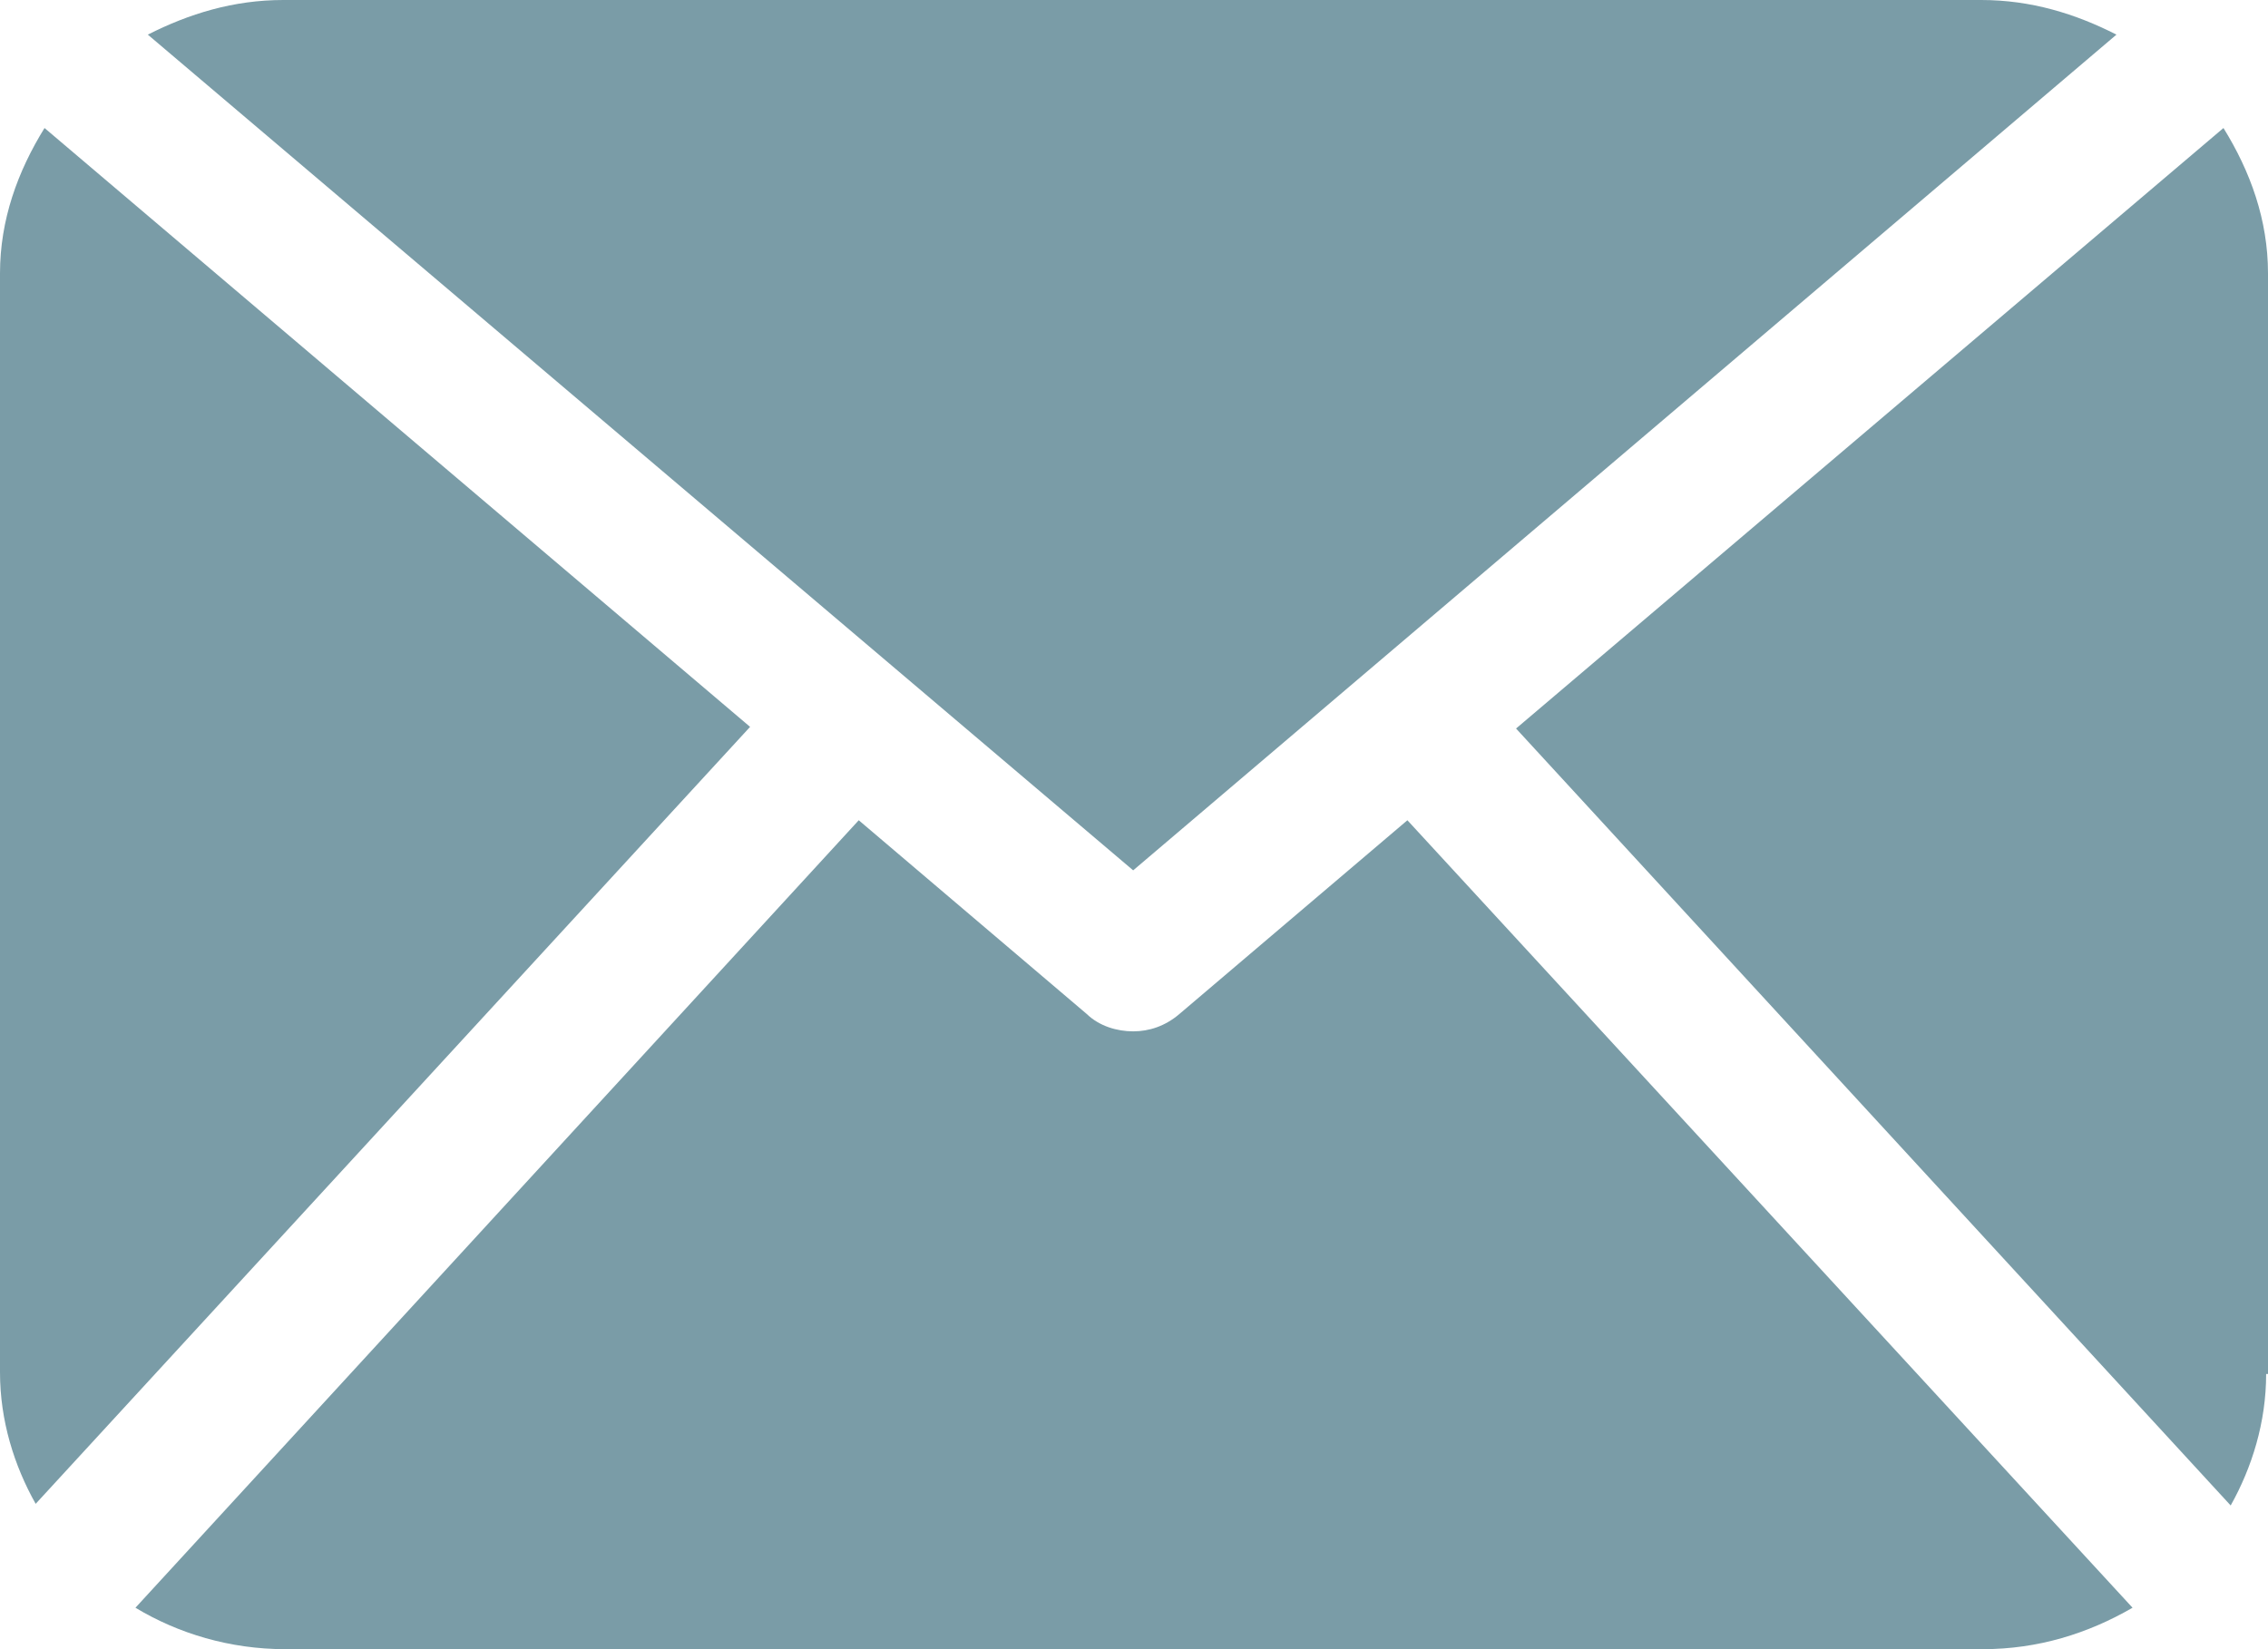 <svg width="11" height="8" viewBox="0 0 11 8" fill="none" xmlns="http://www.w3.org/2000/svg">
<path d="M10.991 6.665C10.991 6.9 10.922 7.119 10.819 7.303L7.353 3.534L10.784 0.621C10.914 0.831 11 1.066 11 1.326V6.665H10.991ZM5.496 4.222L10.265 0.168C10.067 0.067 9.851 0 9.609 0H1.374C1.132 0 0.916 0.067 0.717 0.168L5.496 4.222ZM6.826 3.979L5.72 4.919C5.651 4.978 5.573 5.003 5.496 5.003C5.418 5.003 5.332 4.978 5.271 4.919L4.165 3.979L0.657 7.799C0.864 7.924 1.115 8 1.383 8H9.617C9.885 8 10.127 7.924 10.343 7.799L6.826 3.979ZM0.216 0.621C0.086 0.831 0 1.066 0 1.326V6.657C0 6.892 0.069 7.11 0.173 7.295L3.638 3.526L0.216 0.621Z" fill="#7A9CA7"/>
</svg>
